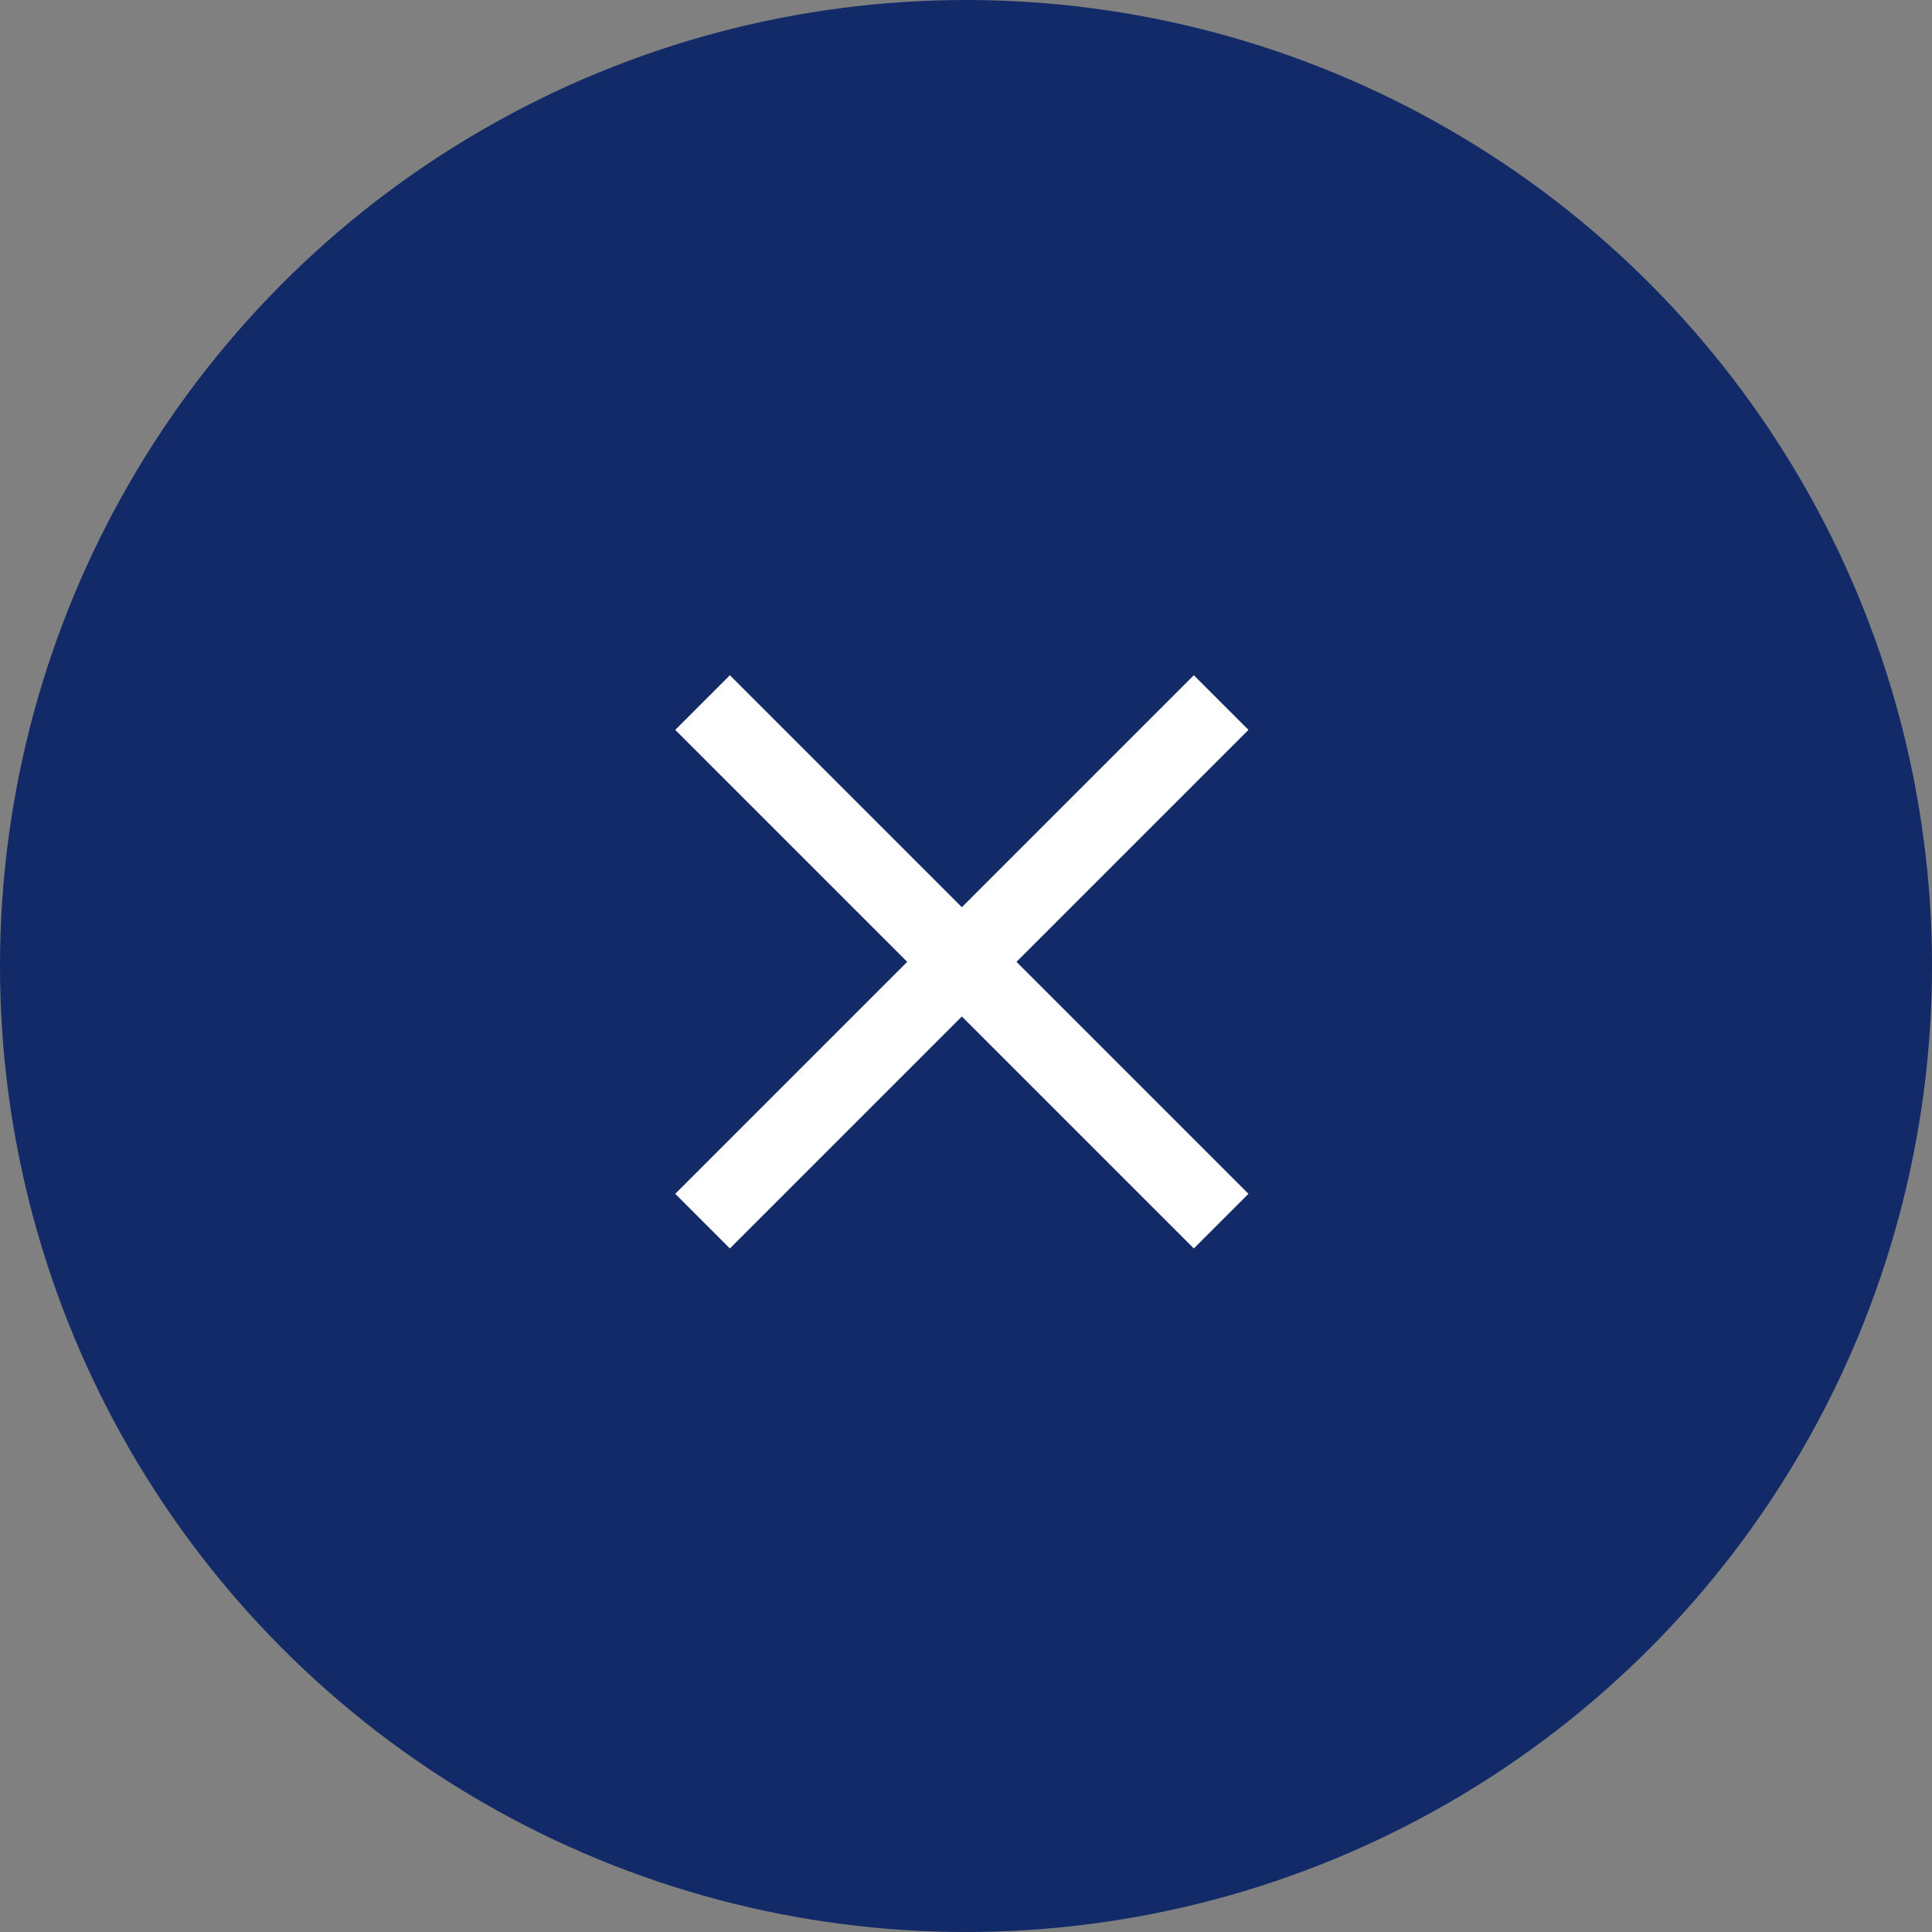 <?xml version="1.0" encoding="UTF-8" standalone="no"?>
<svg
   xmlns:dc="http://purl.org/dc/elements/1.1/"
   xmlns:cc="http://creativecommons.org/ns#"
   xmlns:rdf="http://www.w3.org/1999/02/22-rdf-syntax-ns#"
   xmlns:svg="http://www.w3.org/2000/svg"
   xmlns="http://www.w3.org/2000/svg"
   id="svg14"
   version="1.1"
   viewBox="0 0 50 50"
   height="50"
   width="50">
  <rect x="0" y="0" width="50" height="50" fill="#808080" stroke="none"/>
  <defs
     id="defs4">
    <style
       id="style2">.a{fill:#fff;opacity:0.05;}.b{fill:none;stroke:#fff;stroke-width:2px;}</style>
  </defs>
  <g
     id="layer3">
    <circle
       r="25"
       cy="25"
       cx="25"
       id="path828"
       style="opacity:1;fill:#132a68;fill-opacity:1;fill-rule:nonzero;stroke:none;stroke-width:14.454;stroke-linecap:butt;stroke-linejoin:miter;stroke-miterlimit:4.9;stroke-dasharray:none;stroke-opacity:1;paint-order:markers stroke fill" />
  </g>
  <g
     id="layer4">
    <g
       id="g12"
       transform="translate(18.182,18.182)"
       style="">
      <path
         id="path8"
         transform="translate(0) rotate(45)"
         d="M0,0H18.98"
         class="b" />
      <path
         id="path10"
         transform="translate(13.421 0) rotate(135)"
         d="M0,0H18.98"
         class="b" />
    </g>
  </g>
</svg>
